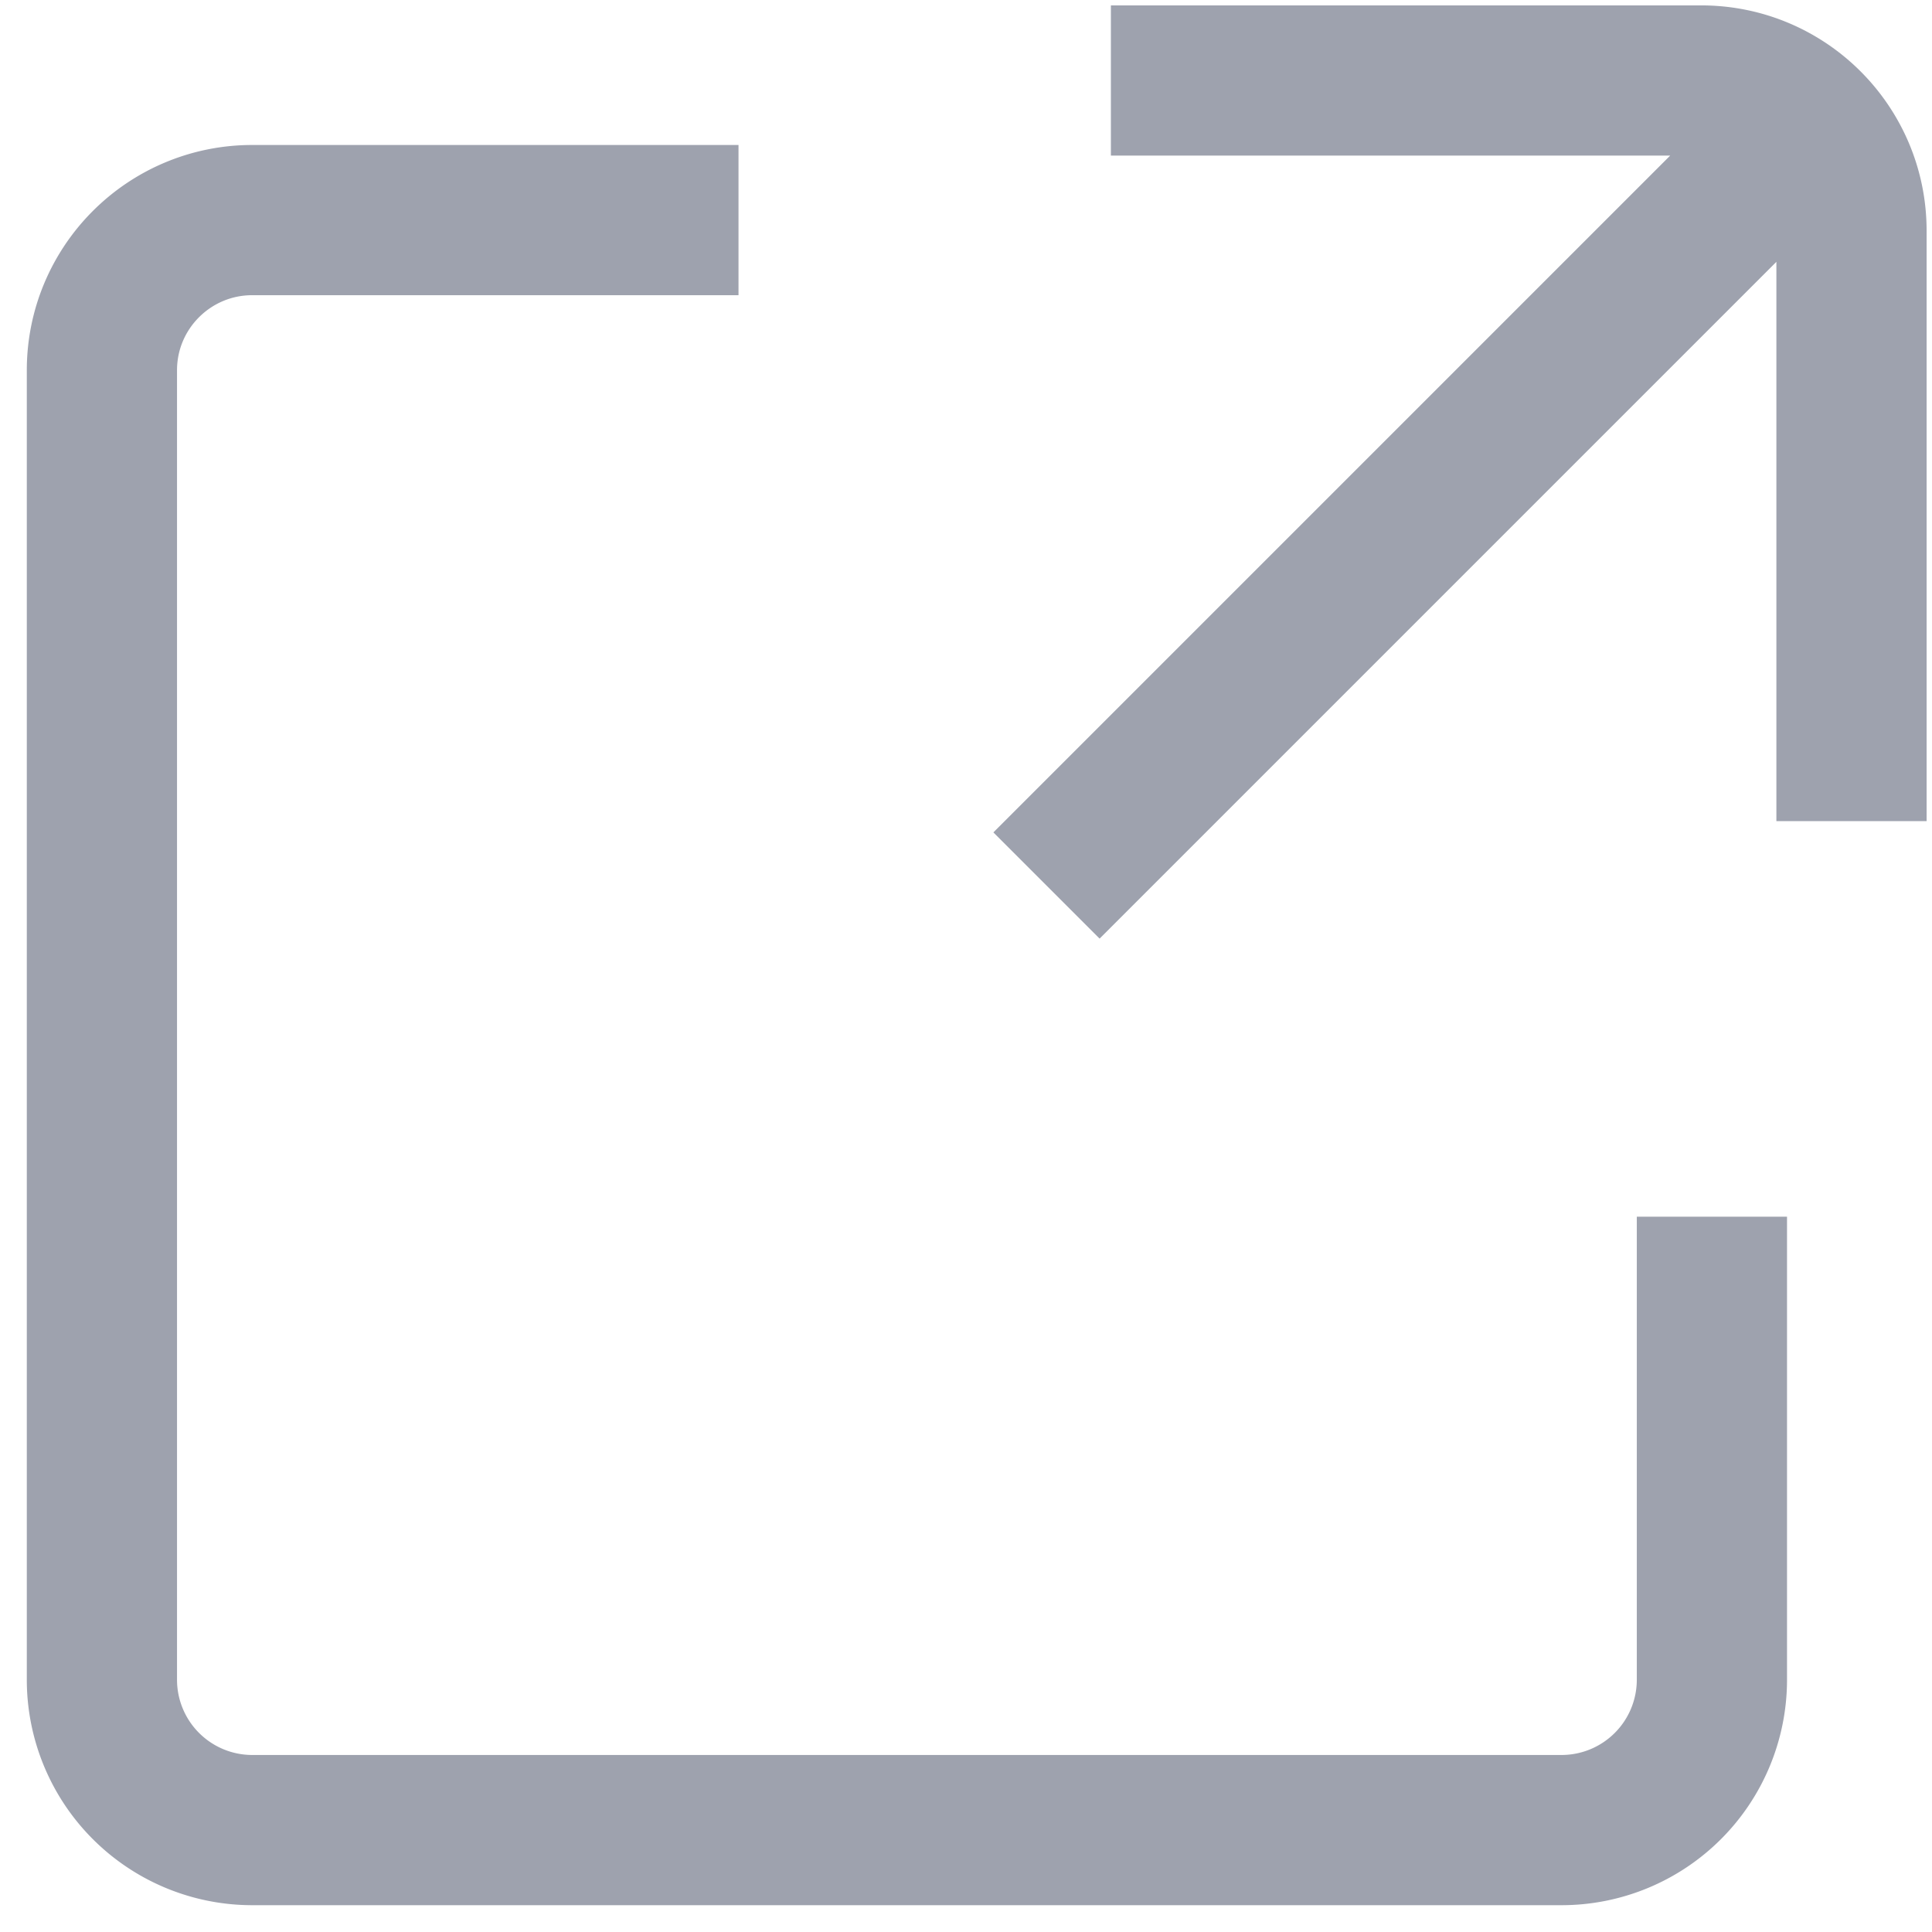 <svg xmlns="http://www.w3.org/2000/svg" width="12" height="12"><path d="M11.5.5l-5 5m4.133 2.057v2.876a.934.934 0 01-.933.934H1.567a.934.934 0 01-.934-.934V2.3c0-.515.418-.933.934-.933h3.02M6.9.5h3.667c.515 0 .933.418.933.933V5.1h0" stroke="#9EA2AE" stroke-width=".933" fill="none"/></svg>